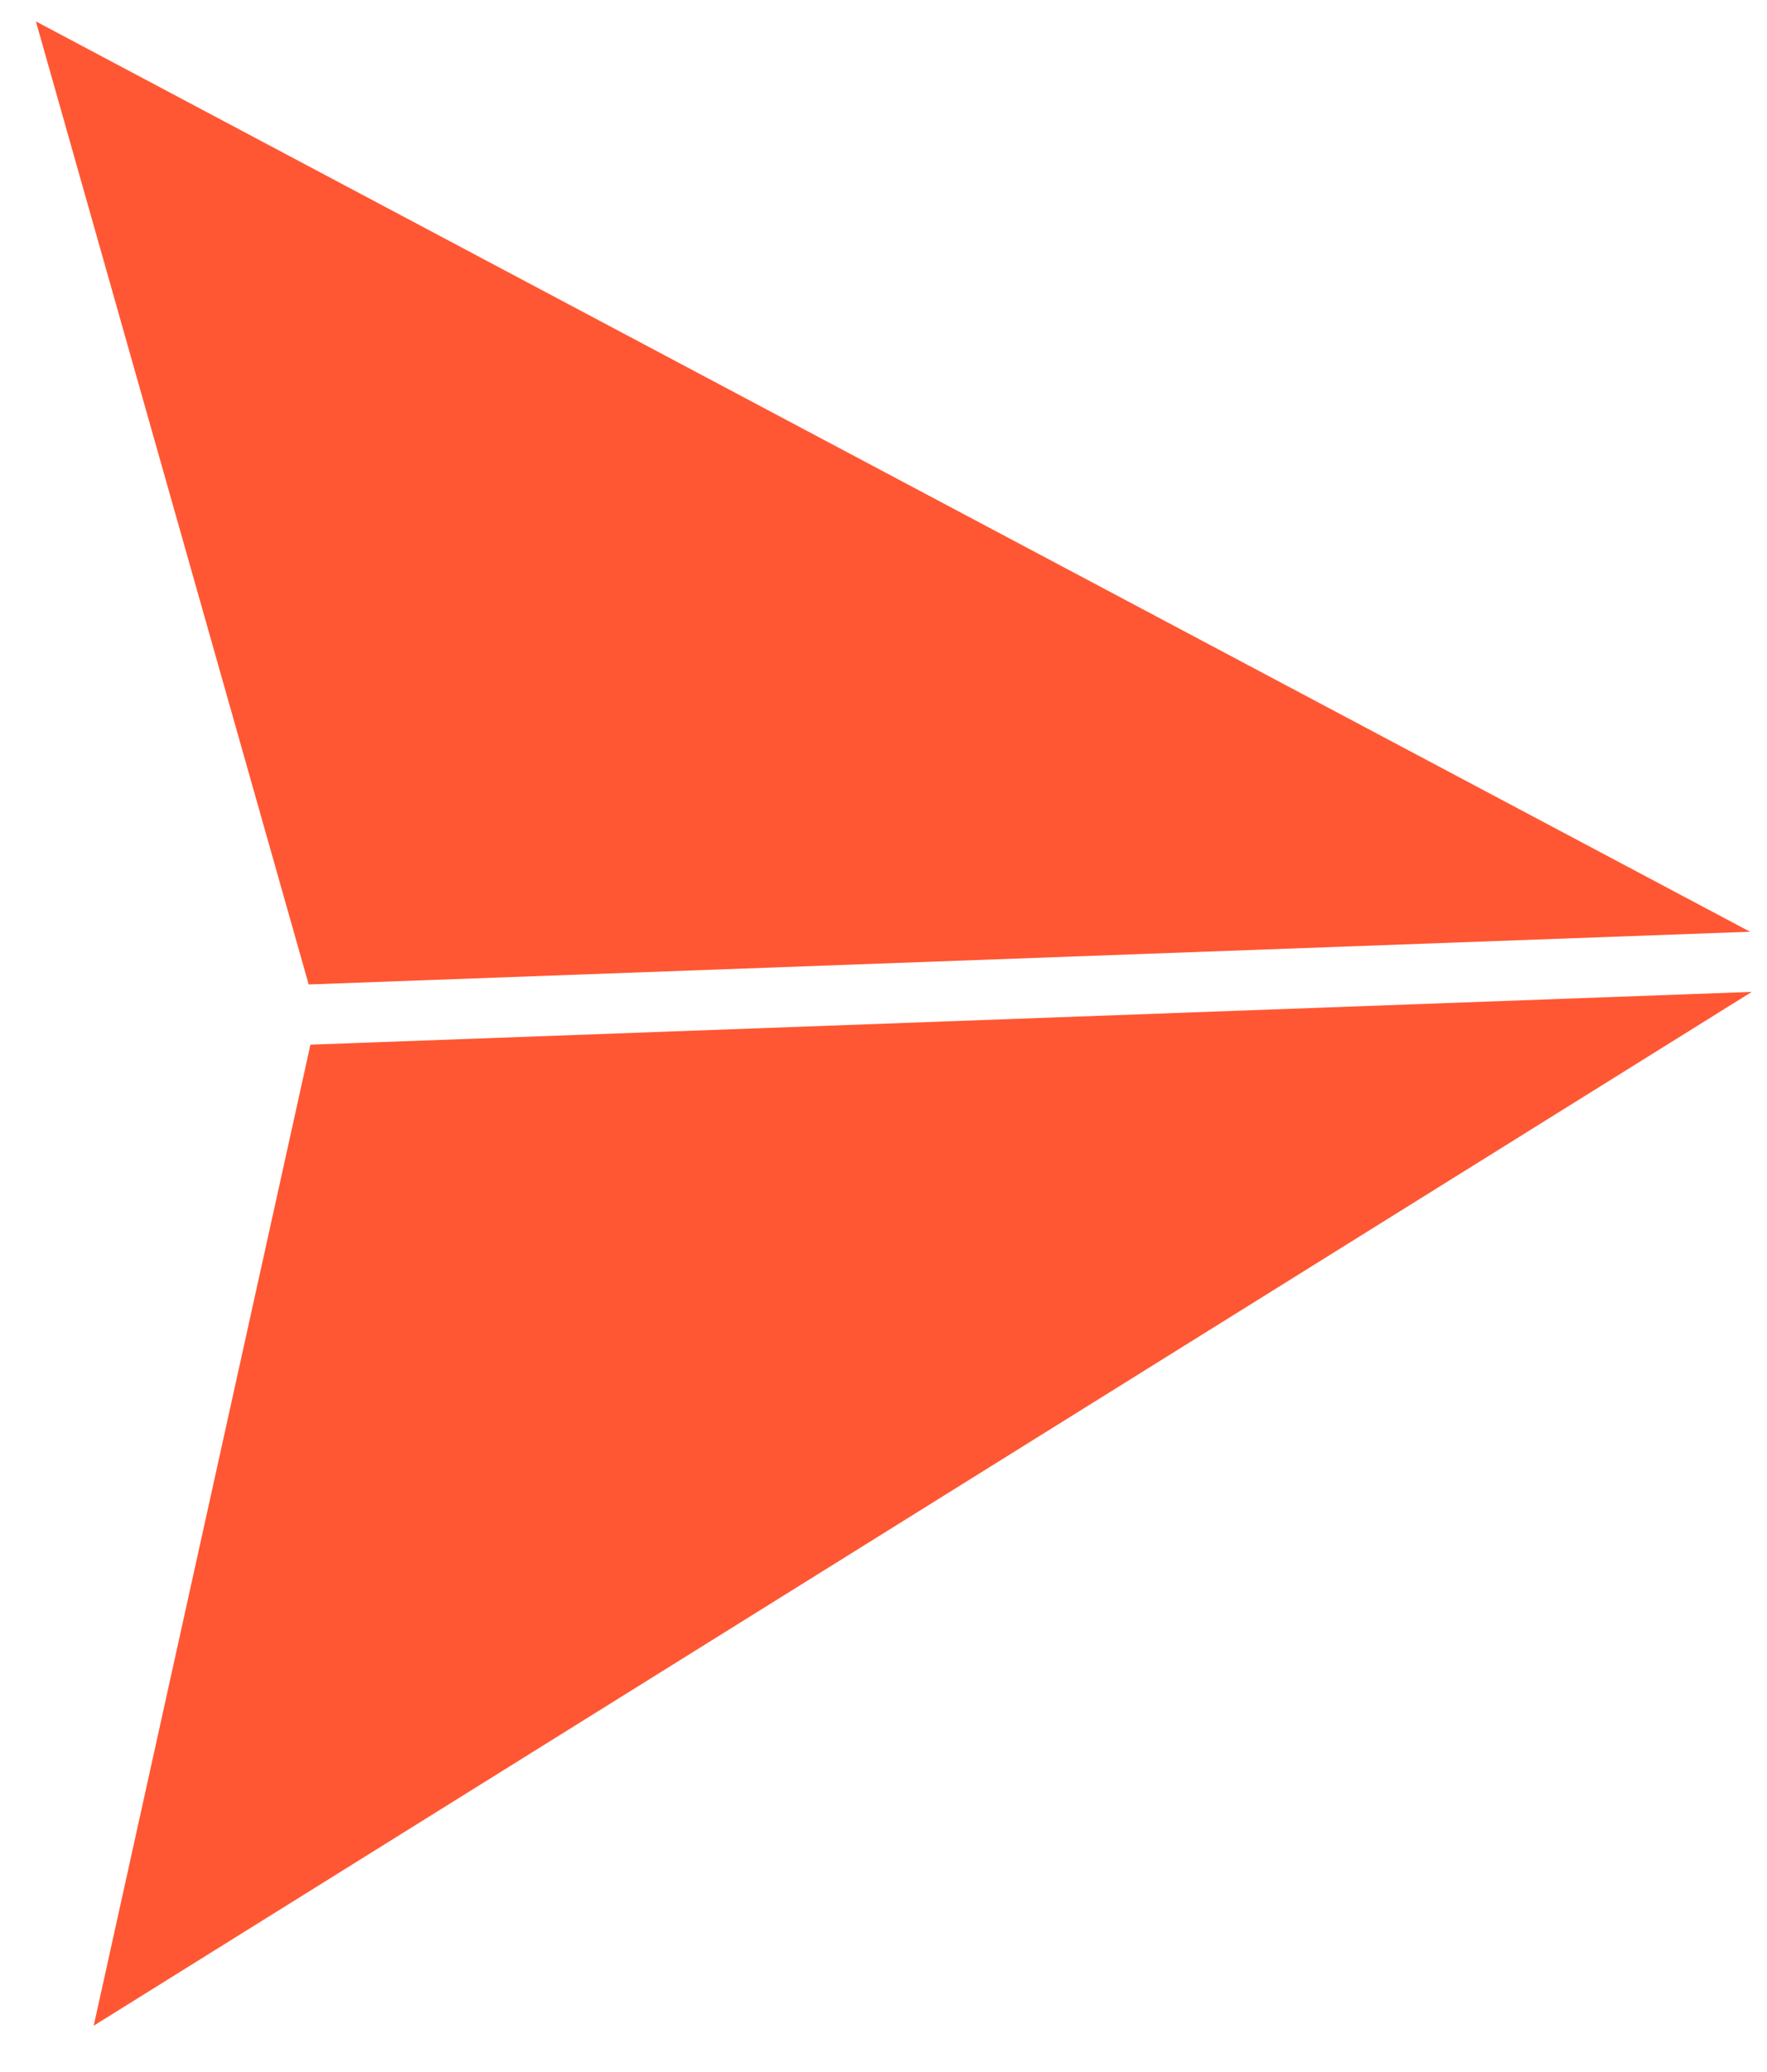 <svg width="29" height="34" viewBox="0 0 29 34" fill="none" xmlns="http://www.w3.org/2000/svg">
<path d="M28.722 15.289L5.066 16.154L0.589 0.351L28.722 15.289ZM5.095 17.142L1.538 33.24L28.75 16.276L5.095 17.142Z" fill="#FF5733"/>
</svg>
